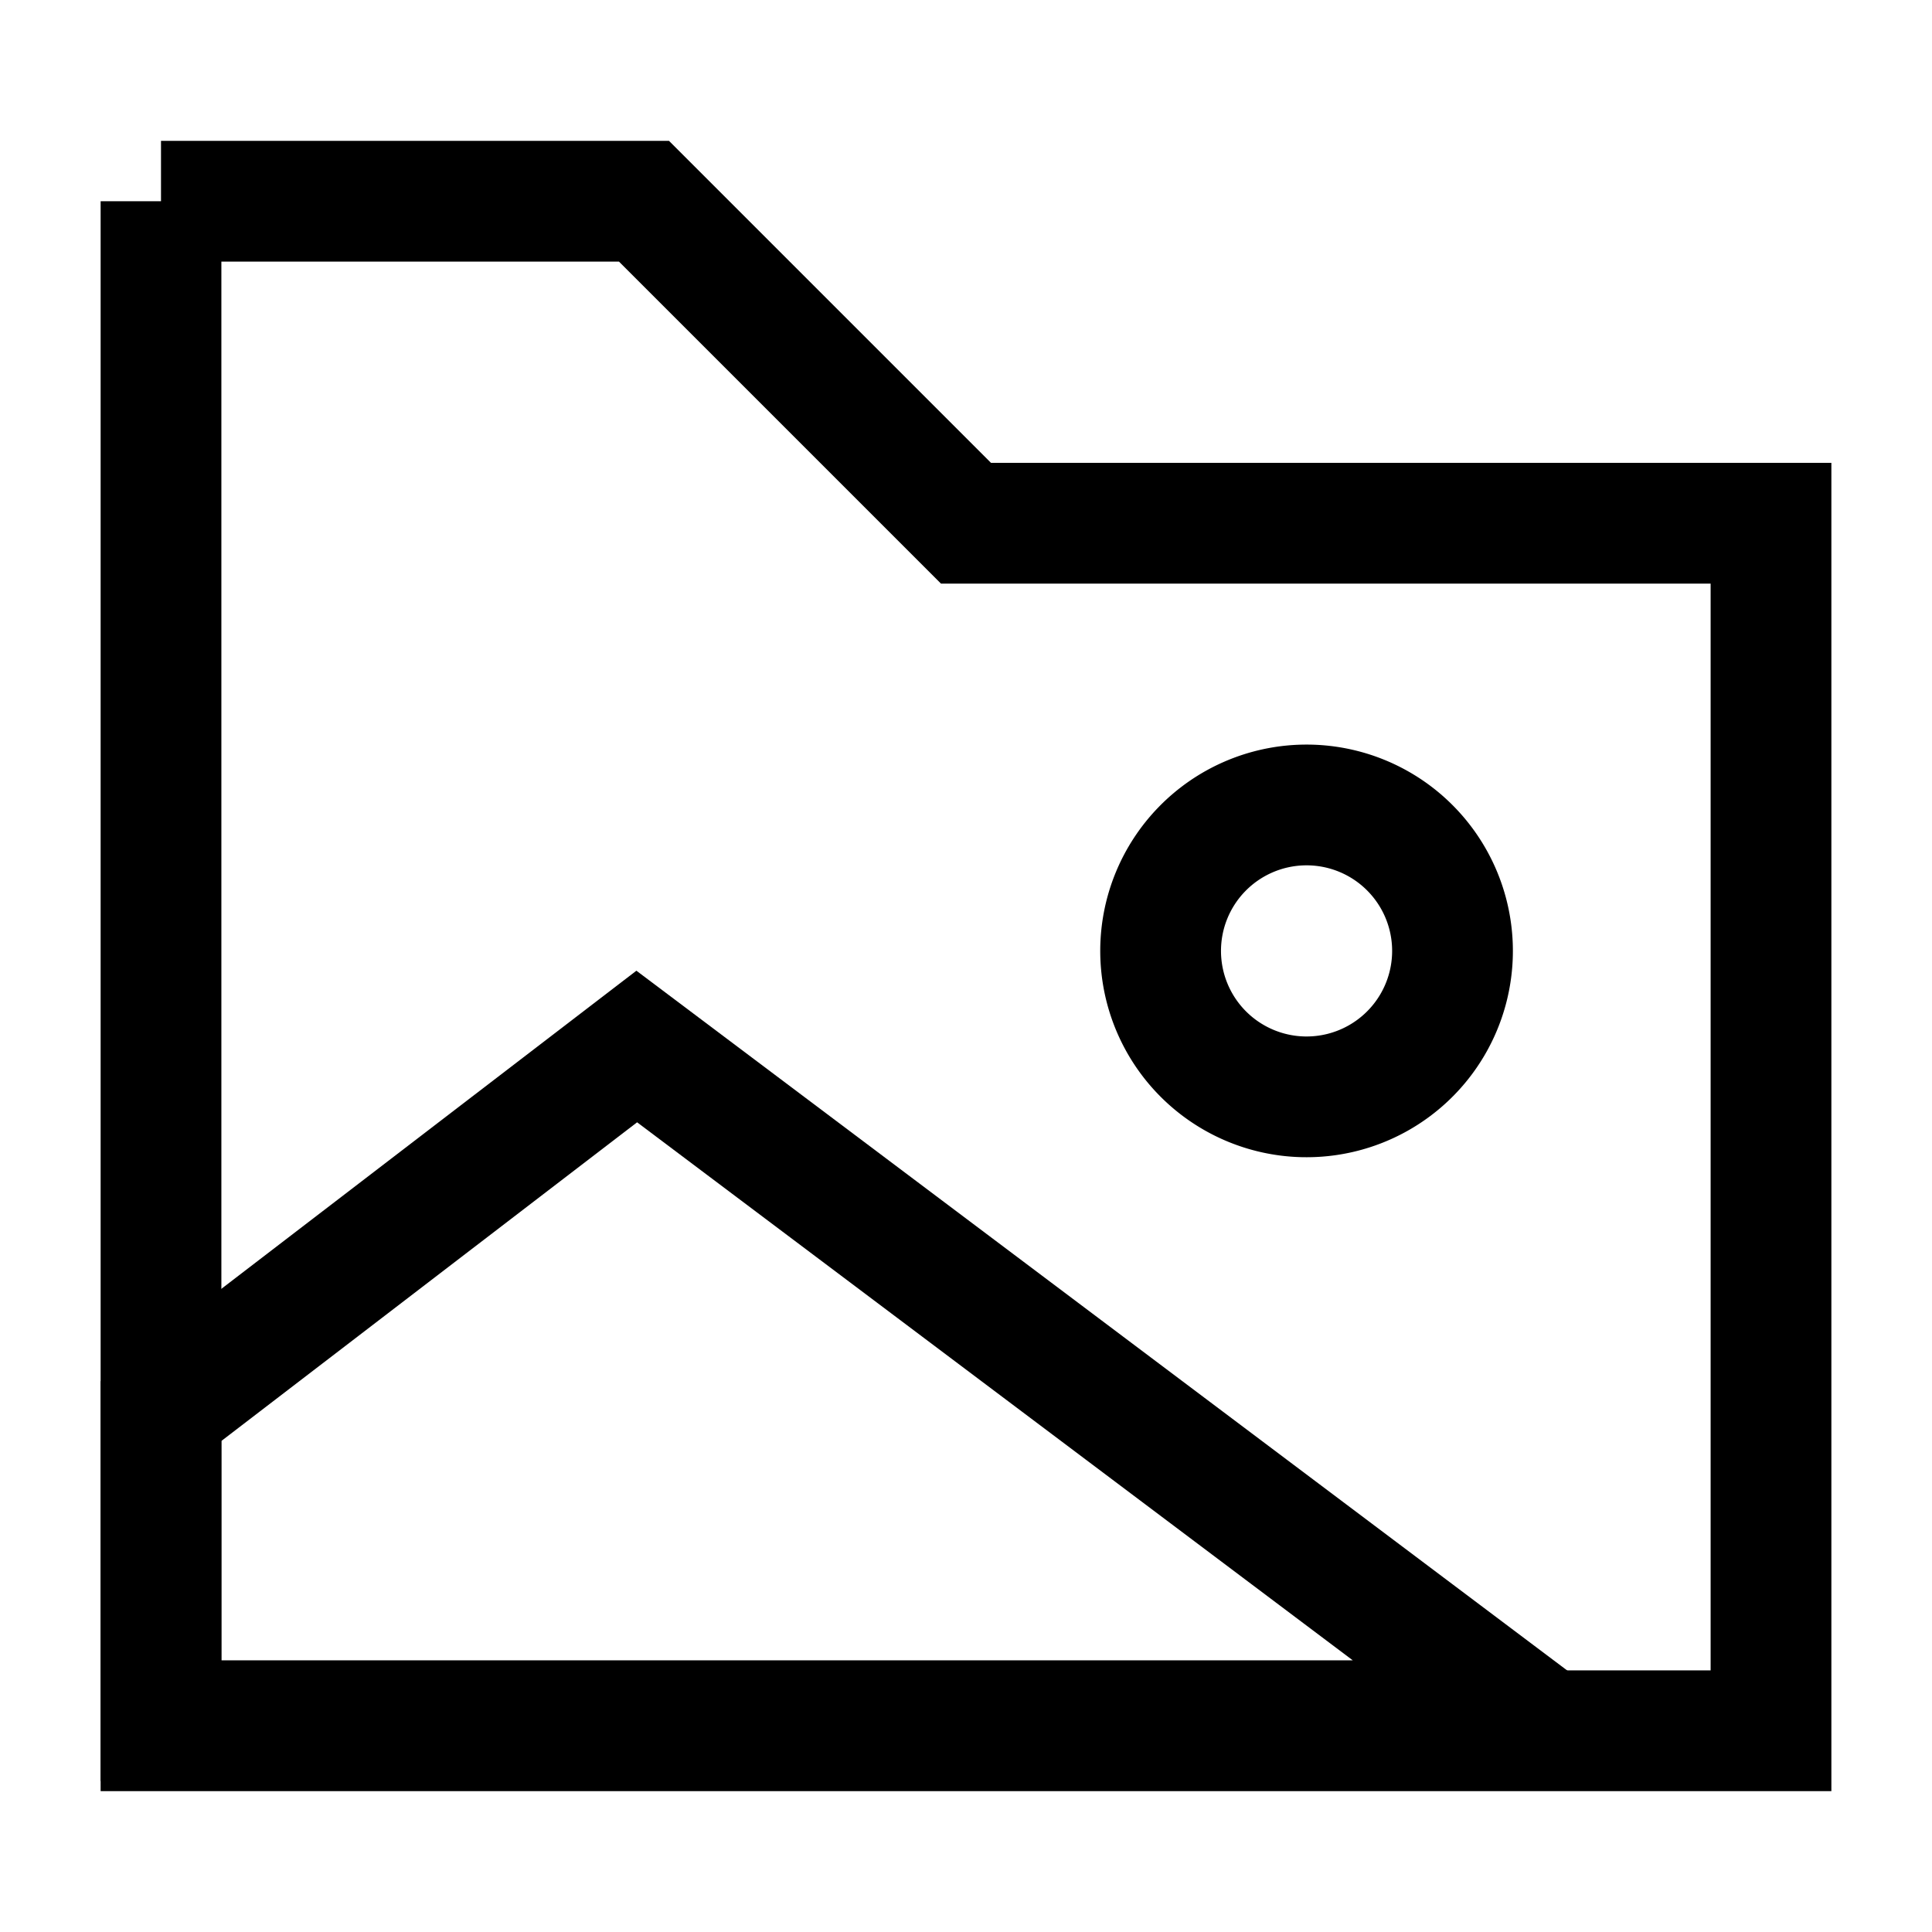 <svg xmlns="http://www.w3.org/2000/svg" fill="none" viewBox="0 0 24 24" id="Pictures-Folder-Memories--Streamline-Sharp">
  <desc>
    Pictures Folder Memories Streamline Icon: https://streamlinehq.com
  </desc>
  <g id="pictures-folder-memories">
    <g id="Group 176449">
      <path id="Rectangle 18" stroke="#000000" d="M2 2.5h6l4 4h10v15H2v-19Z" stroke-width="1.5"></path>
      <path id="Vector 2866" stroke="#000000" d="M16.188 10a1.813 1.813 0 1 1 0 3.625 1.813 1.813 0 0 1 0 -3.625Z" stroke-width="1.5"></path>
      <path id="Vector 2867" stroke="#000000" d="M7.91 13 2 17.53v3.845h17.05L7.91 13Z" stroke-width="1.5"></path>
    </g>
  </g>
</svg>